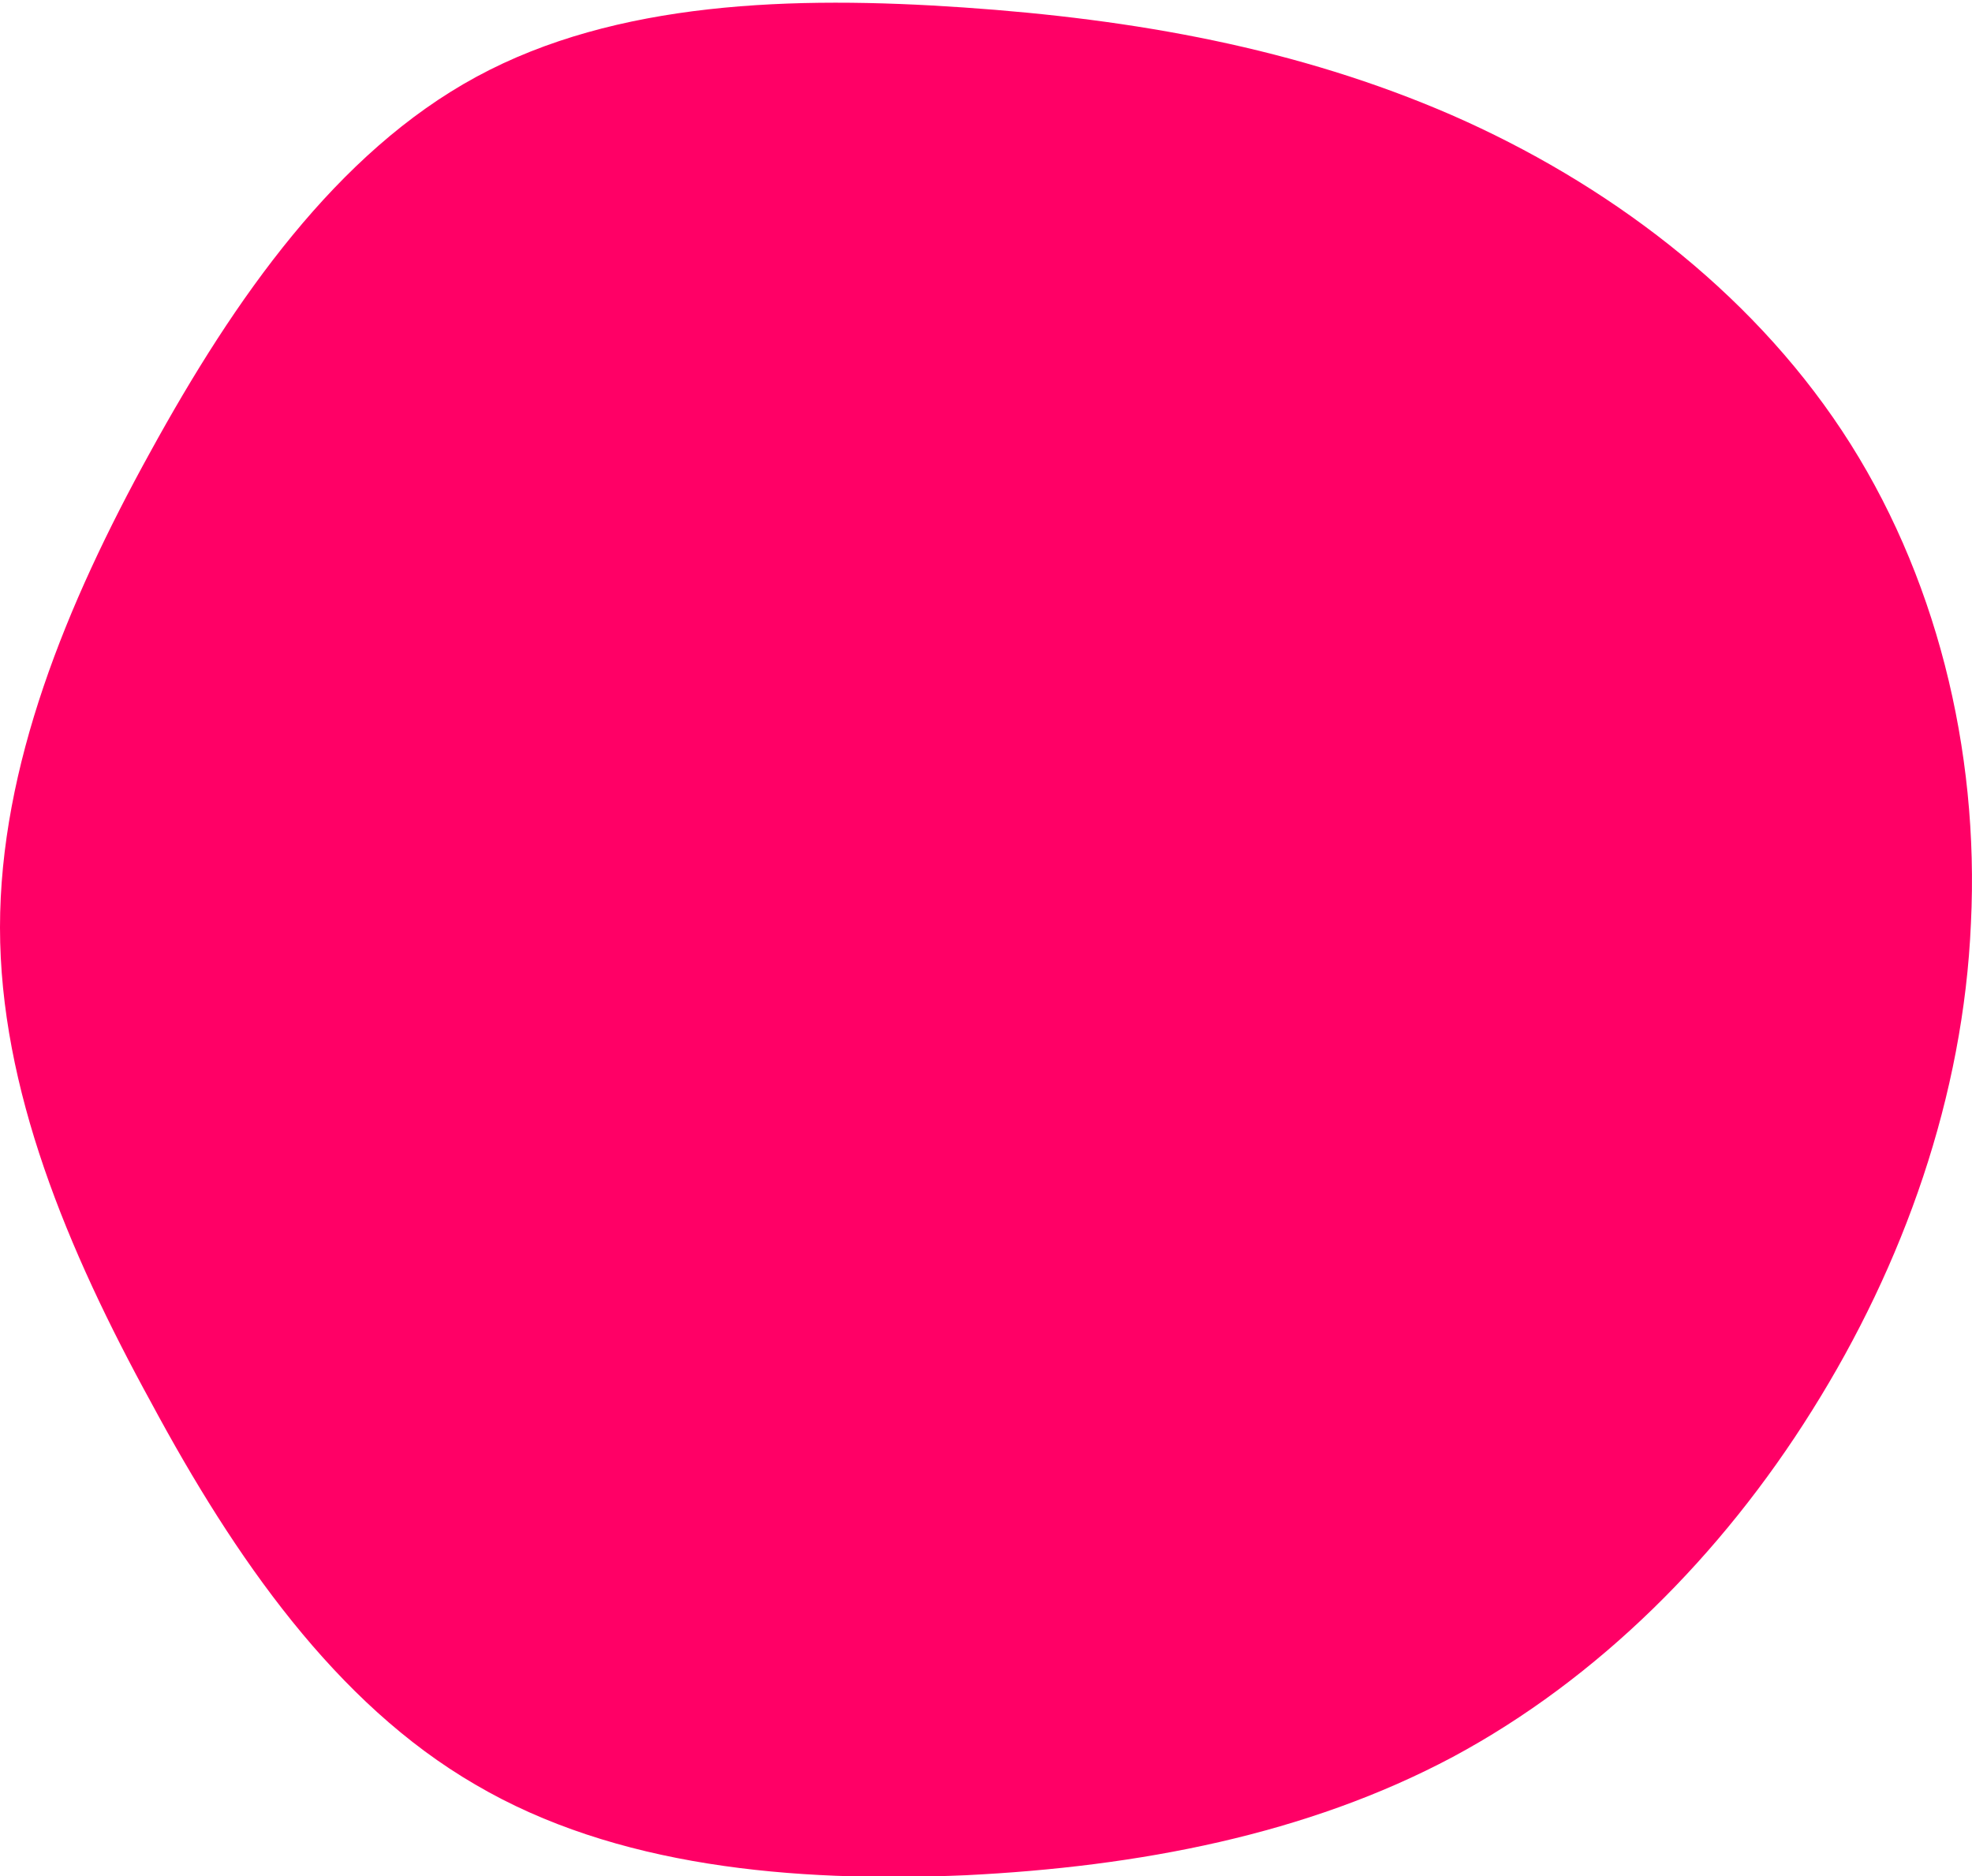 <svg viewBox="9 13 185 176" xmlns="http://www.w3.org/2000/svg">
  <path fill="#FF0066" d="M45.2,-76.2C59.6,-69.9,73,-59.9,81.8,-46.6C90.6,-33.3,94.7,-16.7,93.9,-0.4C93.2,15.8,87.6,31.6,79,45.3C70.5,58.9,58.9,70.5,45.3,77.8C31.6,85.1,15.8,88.1,-0.4,88.9C-16.7,89.6,-33.3,88.1,-46.4,80.4C-59.5,72.8,-69,59.1,-76.8,44.6C-84.7,30.2,-91,15.1,-91,0C-91,-15.1,-84.8,-30.3,-76.9,-44.6C-69,-59,-59.4,-72.7,-46.3,-79.8C-33.2,-86.9,-16.6,-87.4,-0.6,-86.3C15.4,-85.2,30.7,-82.5,45.2,-76.2Z" transform="translate(100 100)" />
</svg>
